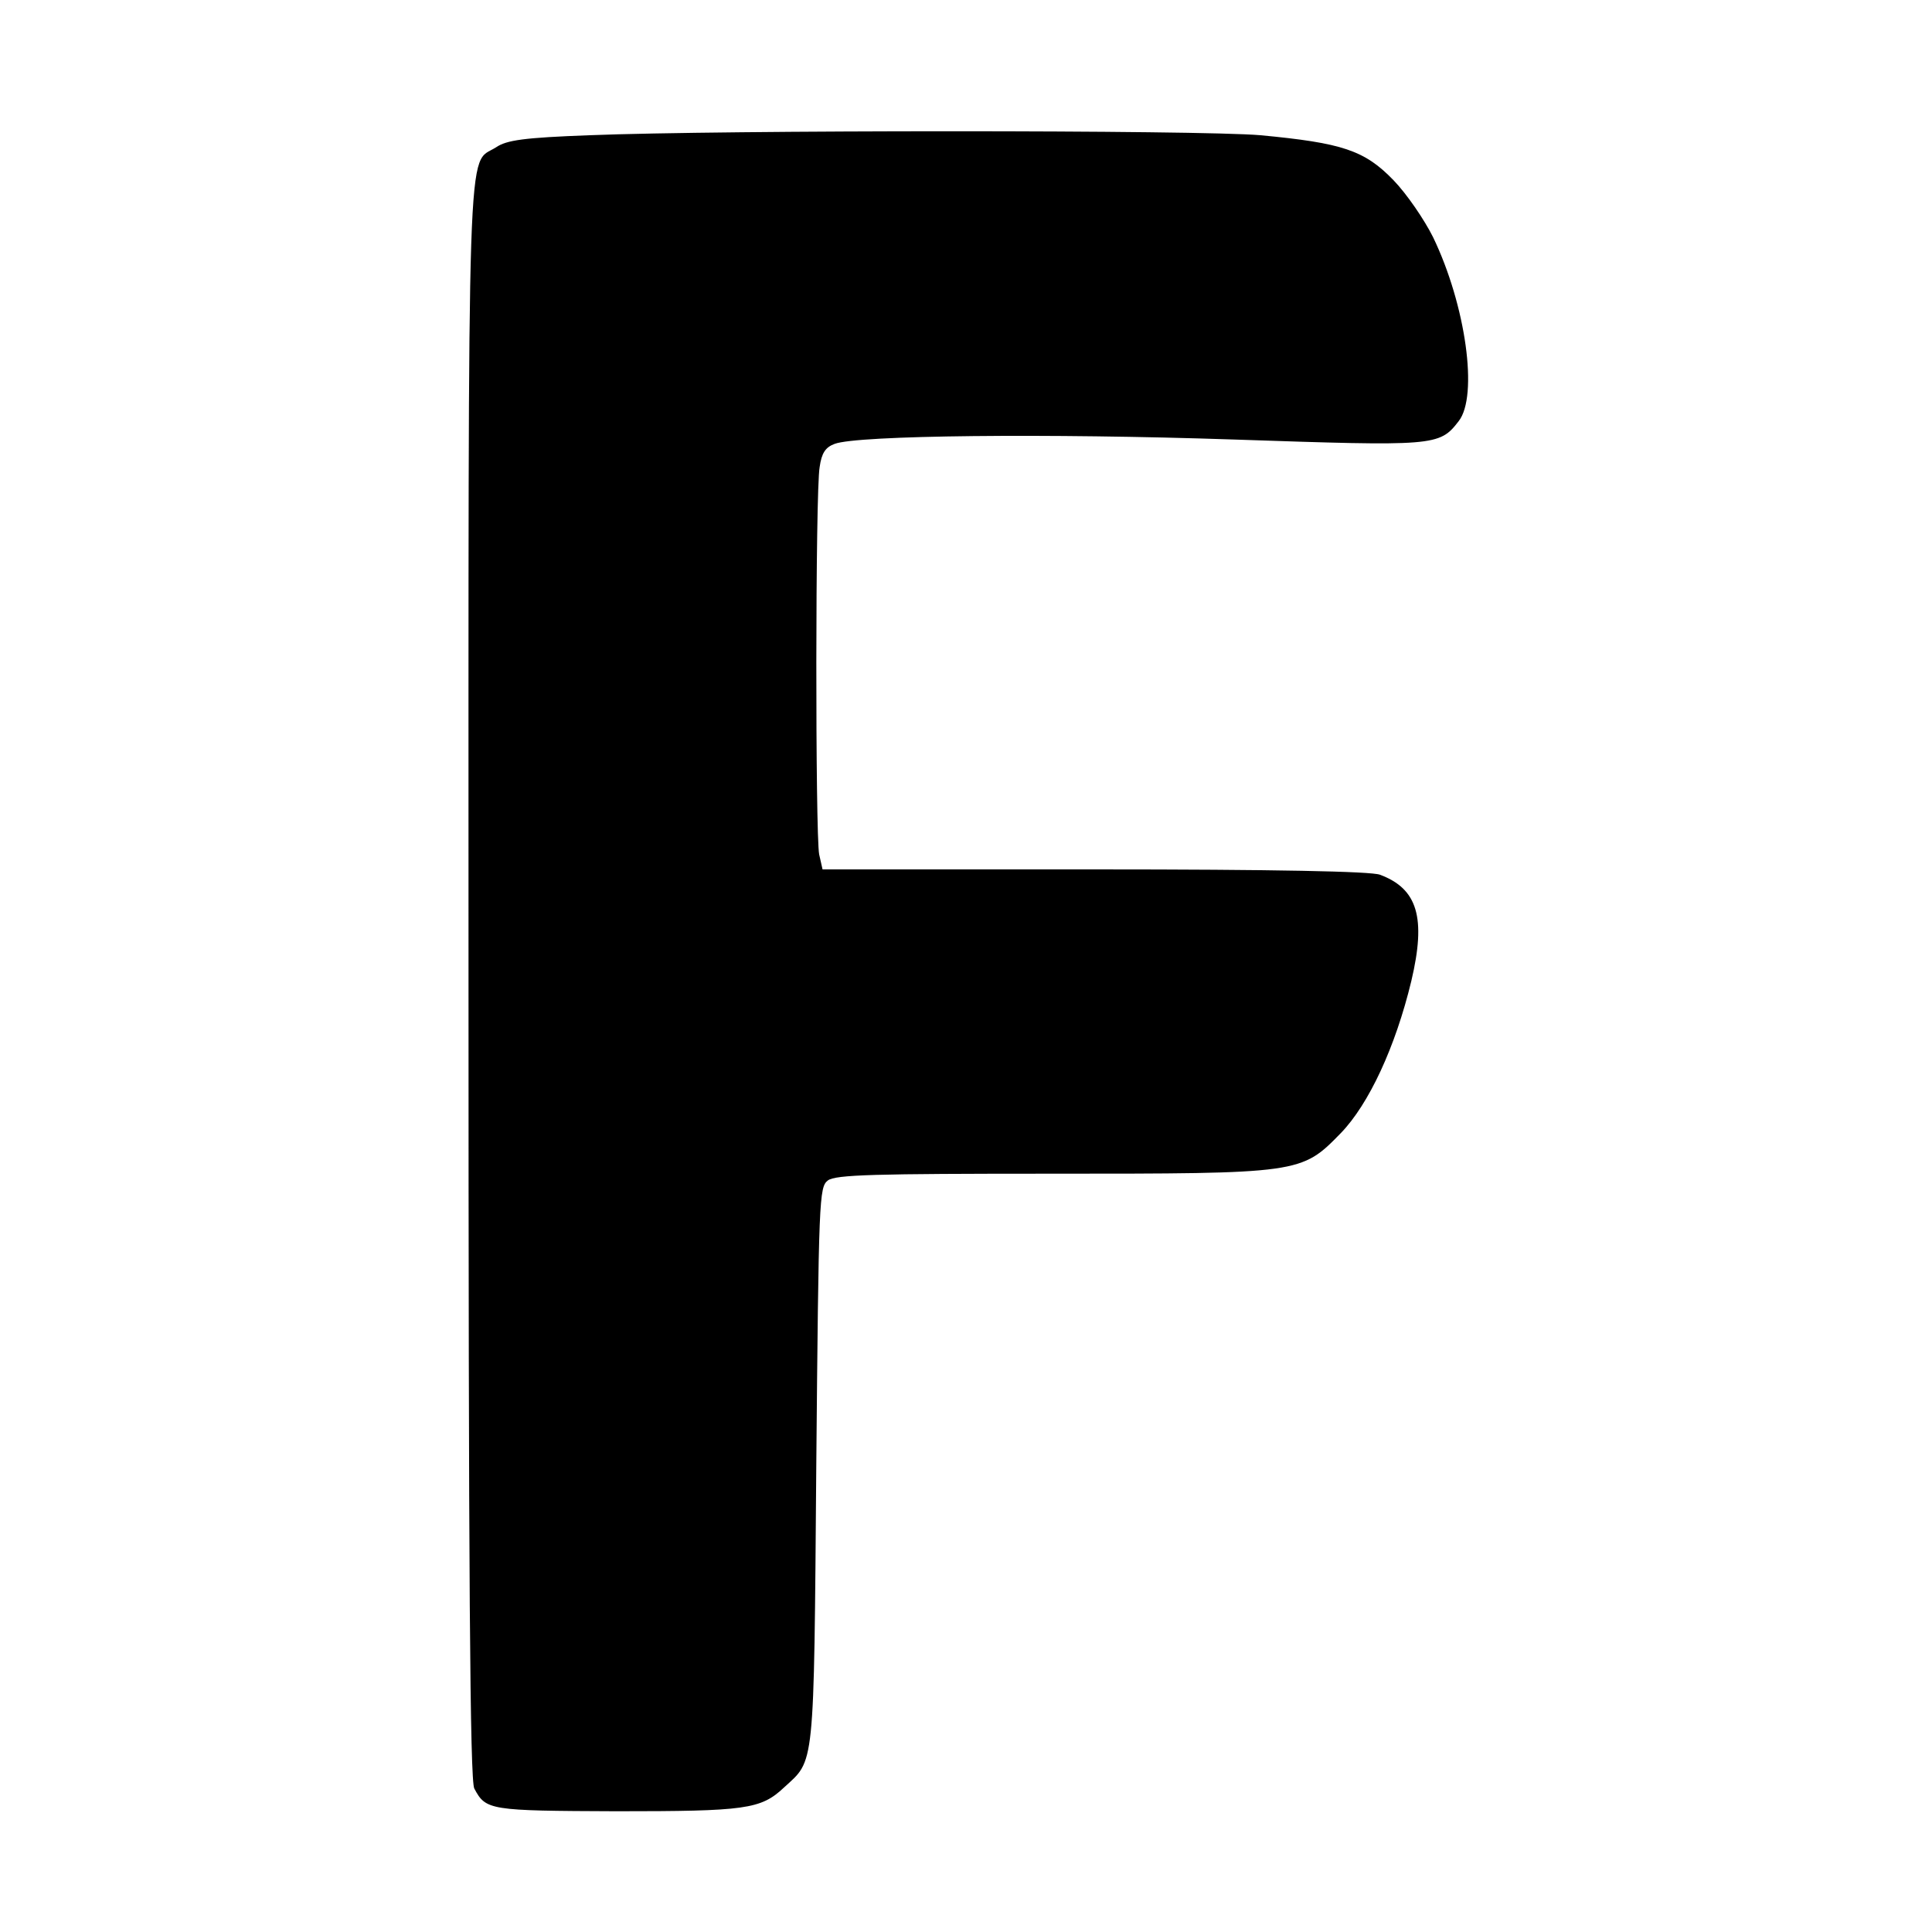 <?xml version="1.0" standalone="no"?>
<!DOCTYPE svg PUBLIC "-//W3C//DTD SVG 20010904//EN"
 "http://www.w3.org/TR/2001/REC-SVG-20010904/DTD/svg10.dtd">
<svg version="1.0" xmlns="http://www.w3.org/2000/svg"
 width="400pt" height="400pt" viewBox="0 0 400 400"
 preserveAspectRatio="xMidYMid meet">
<g transform="translate(0,400) scale(0.1,-0.1)"
fill="#000000" stroke="none">
<path d="M1220 3720 c-135 -5 -171 -10 -193 -25 -61 -39 -57 77 -57 -1725 0
-1236 3 -1657 12 -1673 24 -45 31 -46 294 -47 268 0 299 4 347 49 64 59 62 30
67 664 5 558 6 579 24 593 16 12 96 14 461 14 518 0 519 0 601 84 58 60 113
178 146 315 31 131 13 191 -65 220 -19 7 -217 11 -591 11 l-563 0 -7 31 c-8
41 -8 753 1 802 4 29 12 41 31 48 47 18 442 22 827 9 416 -14 425 -14 465 38
41 52 15 240 -53 381 -18 36 -54 89 -82 118 -60 62 -106 77 -275 93 -125 11
-1116 11 -1390 0z"/>
</g>
</svg>
